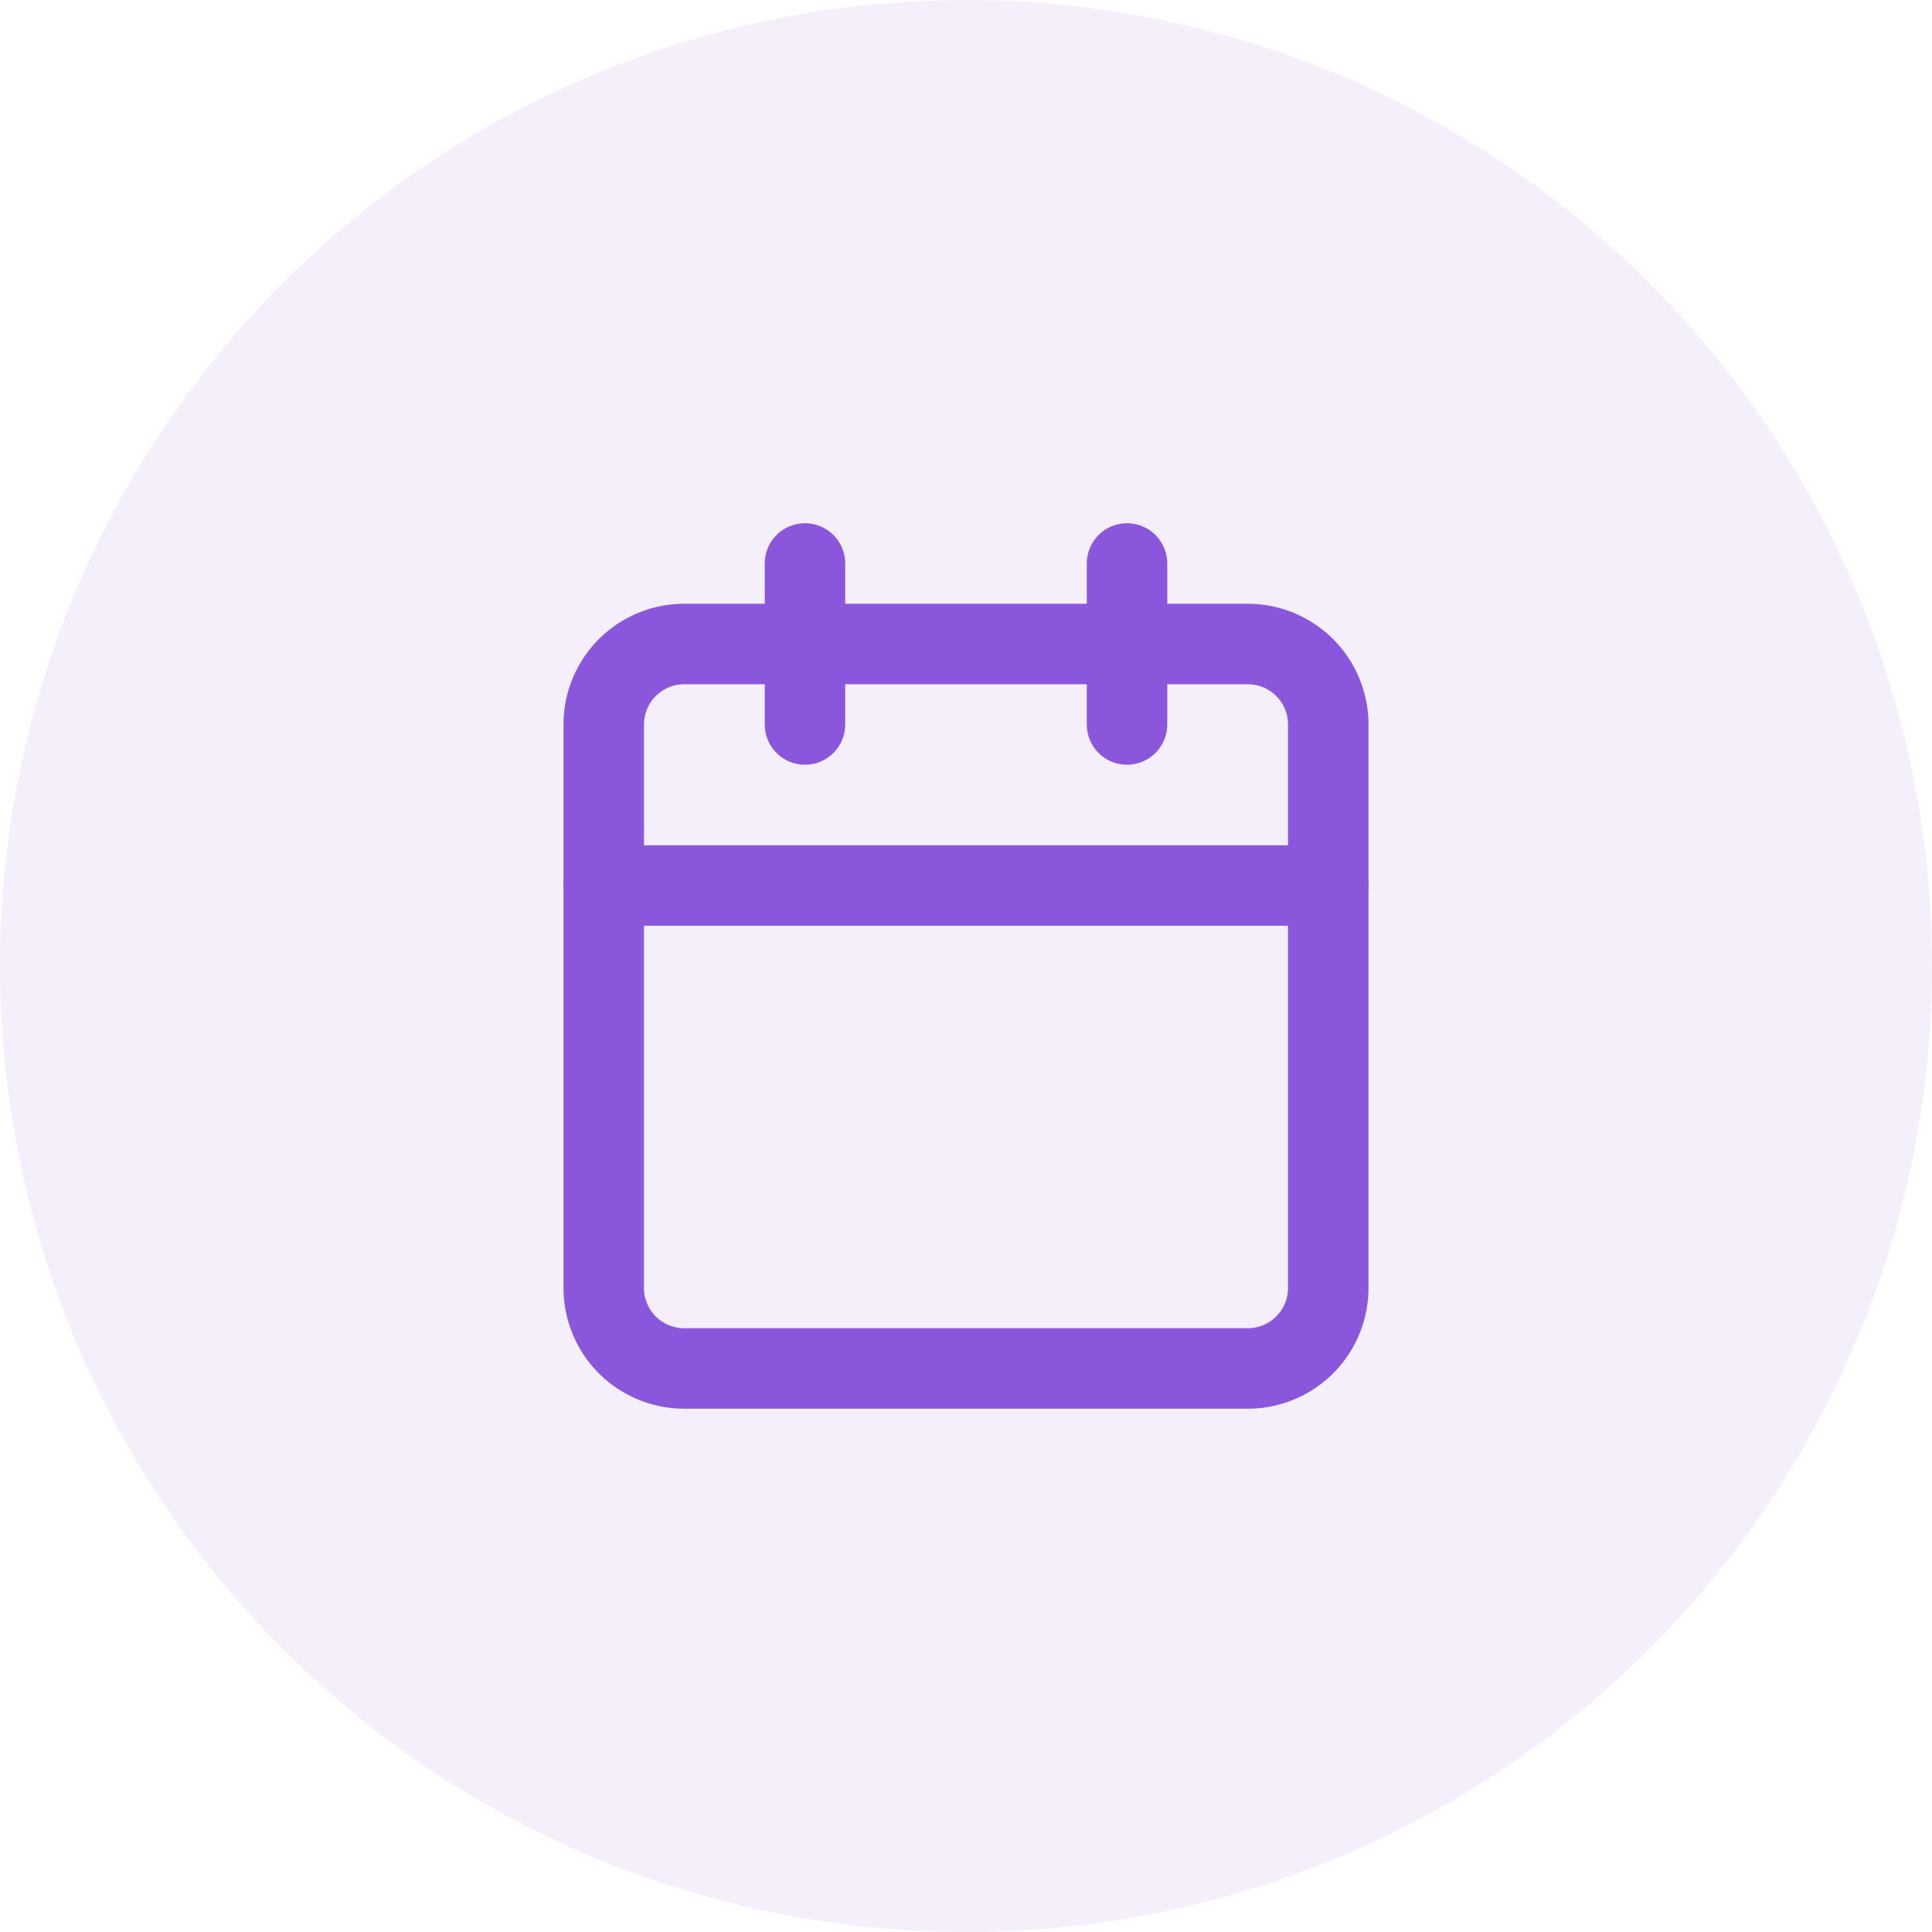 <svg xmlns="http://www.w3.org/2000/svg" width="32" height="32" viewBox="0 0 32 32">
  <g id="Group_1000001590" data-name="Group 1000001590" transform="translate(-344 -201)">
    <circle id="Ellipse_81" data-name="Ellipse 81" cx="16" cy="16" r="16" transform="translate(344 201)" fill="rgba(138,87,220,0.09)"/>
    <g id="Icon_feather-calendar" data-name="Icon feather-calendar" transform="translate(352 209)">
      <path id="Path_839" data-name="Path 839" d="M3.333,2.667h9.333A1.333,1.333,0,0,1,14,4v9.333a1.333,1.333,0,0,1-1.333,1.333H3.333A1.333,1.333,0,0,1,2,13.333V4A1.333,1.333,0,0,1,3.333,2.667Z" fill="none" stroke="#8a57dc" stroke-linecap="round" stroke-linejoin="round" stroke-width="1.333"/>
      <path id="Path_840" data-name="Path 840" d="M10.667,1.333V4" fill="none" stroke="#8a57dc" stroke-linecap="round" stroke-linejoin="round" stroke-width="1.333"/>
      <path id="Path_841" data-name="Path 841" d="M5.333,1.333V4" fill="none" stroke="#8a57dc" stroke-linecap="round" stroke-linejoin="round" stroke-width="1.333"/>
      <path id="Path_842" data-name="Path 842" d="M2,6.667H14" fill="none" stroke="#8a57dc" stroke-linecap="round" stroke-linejoin="round" stroke-width="1.333"/>
    </g>
  </g>
</svg>

